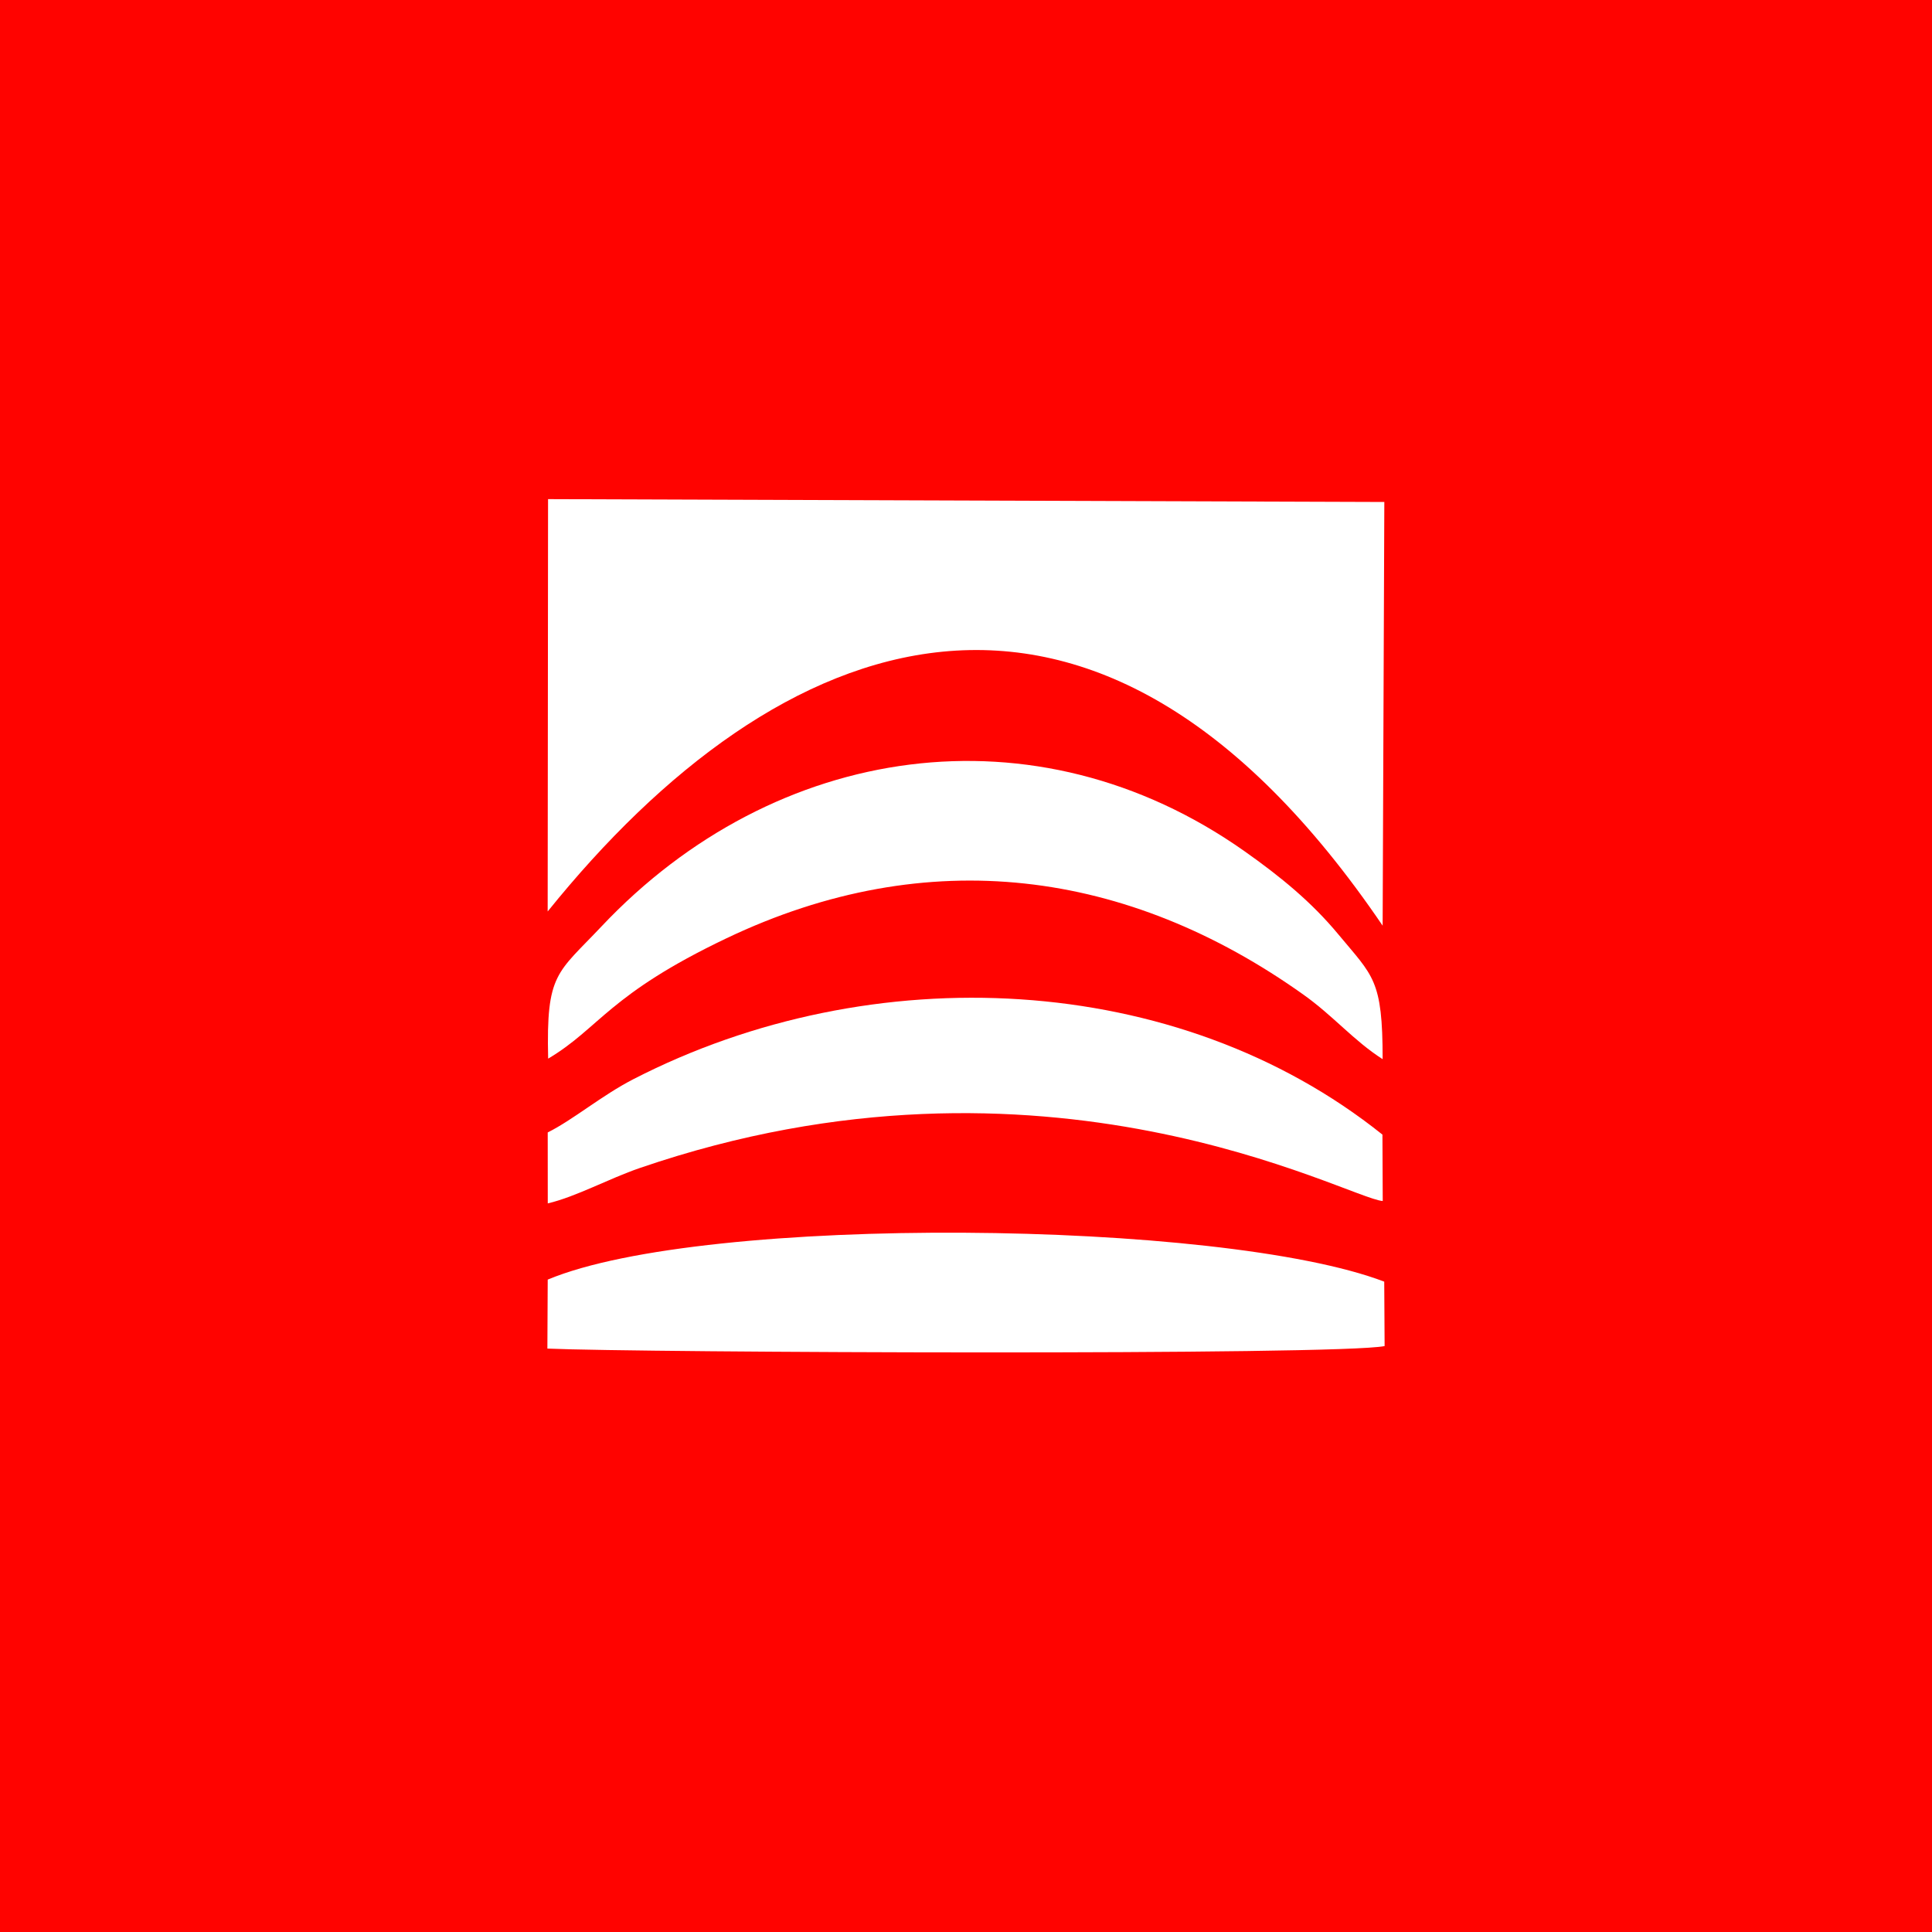<svg width="40" height="40" viewBox="0 0 40 40" fill="none" xmlns="http://www.w3.org/2000/svg">
<rect width="40" height="40" fill="#FF0300"/>
<path fill-rule="evenodd" clip-rule="evenodd" d="M11.339 18.871C16.095 12.967 22.625 10.334 28.626 19.165L28.661 10.393L11.347 10.334L11.339 18.871Z" fill="white"/>
<path fill-rule="evenodd" clip-rule="evenodd" d="M11.349 21.918C12.415 21.285 12.594 20.593 15.039 19.427C19.212 17.437 23.35 18.002 26.989 20.595C27.612 21.039 28.028 21.547 28.626 21.929C28.626 20.276 28.431 20.216 27.709 19.345C27.16 18.682 26.514 18.151 25.768 17.625C21.443 14.571 16.043 15.374 12.453 19.181C11.531 20.159 11.306 20.144 11.349 21.918Z" fill="white"/>
<path fill-rule="evenodd" clip-rule="evenodd" d="M11.34 26.493L11.333 27.921C13.221 28.005 27.7 28.066 28.667 27.869L28.659 26.535C25.29 25.25 14.585 25.133 11.34 26.493Z" fill="white"/>
<path fill-rule="evenodd" clip-rule="evenodd" d="M11.34 23.446L11.341 24.915C11.931 24.776 12.603 24.403 13.245 24.183C21.65 21.298 27.891 24.808 28.628 24.866L28.622 23.491C24.377 20.092 18.051 19.803 13.114 22.343C12.452 22.684 11.871 23.181 11.34 23.446Z" fill="white"/>
</svg>
